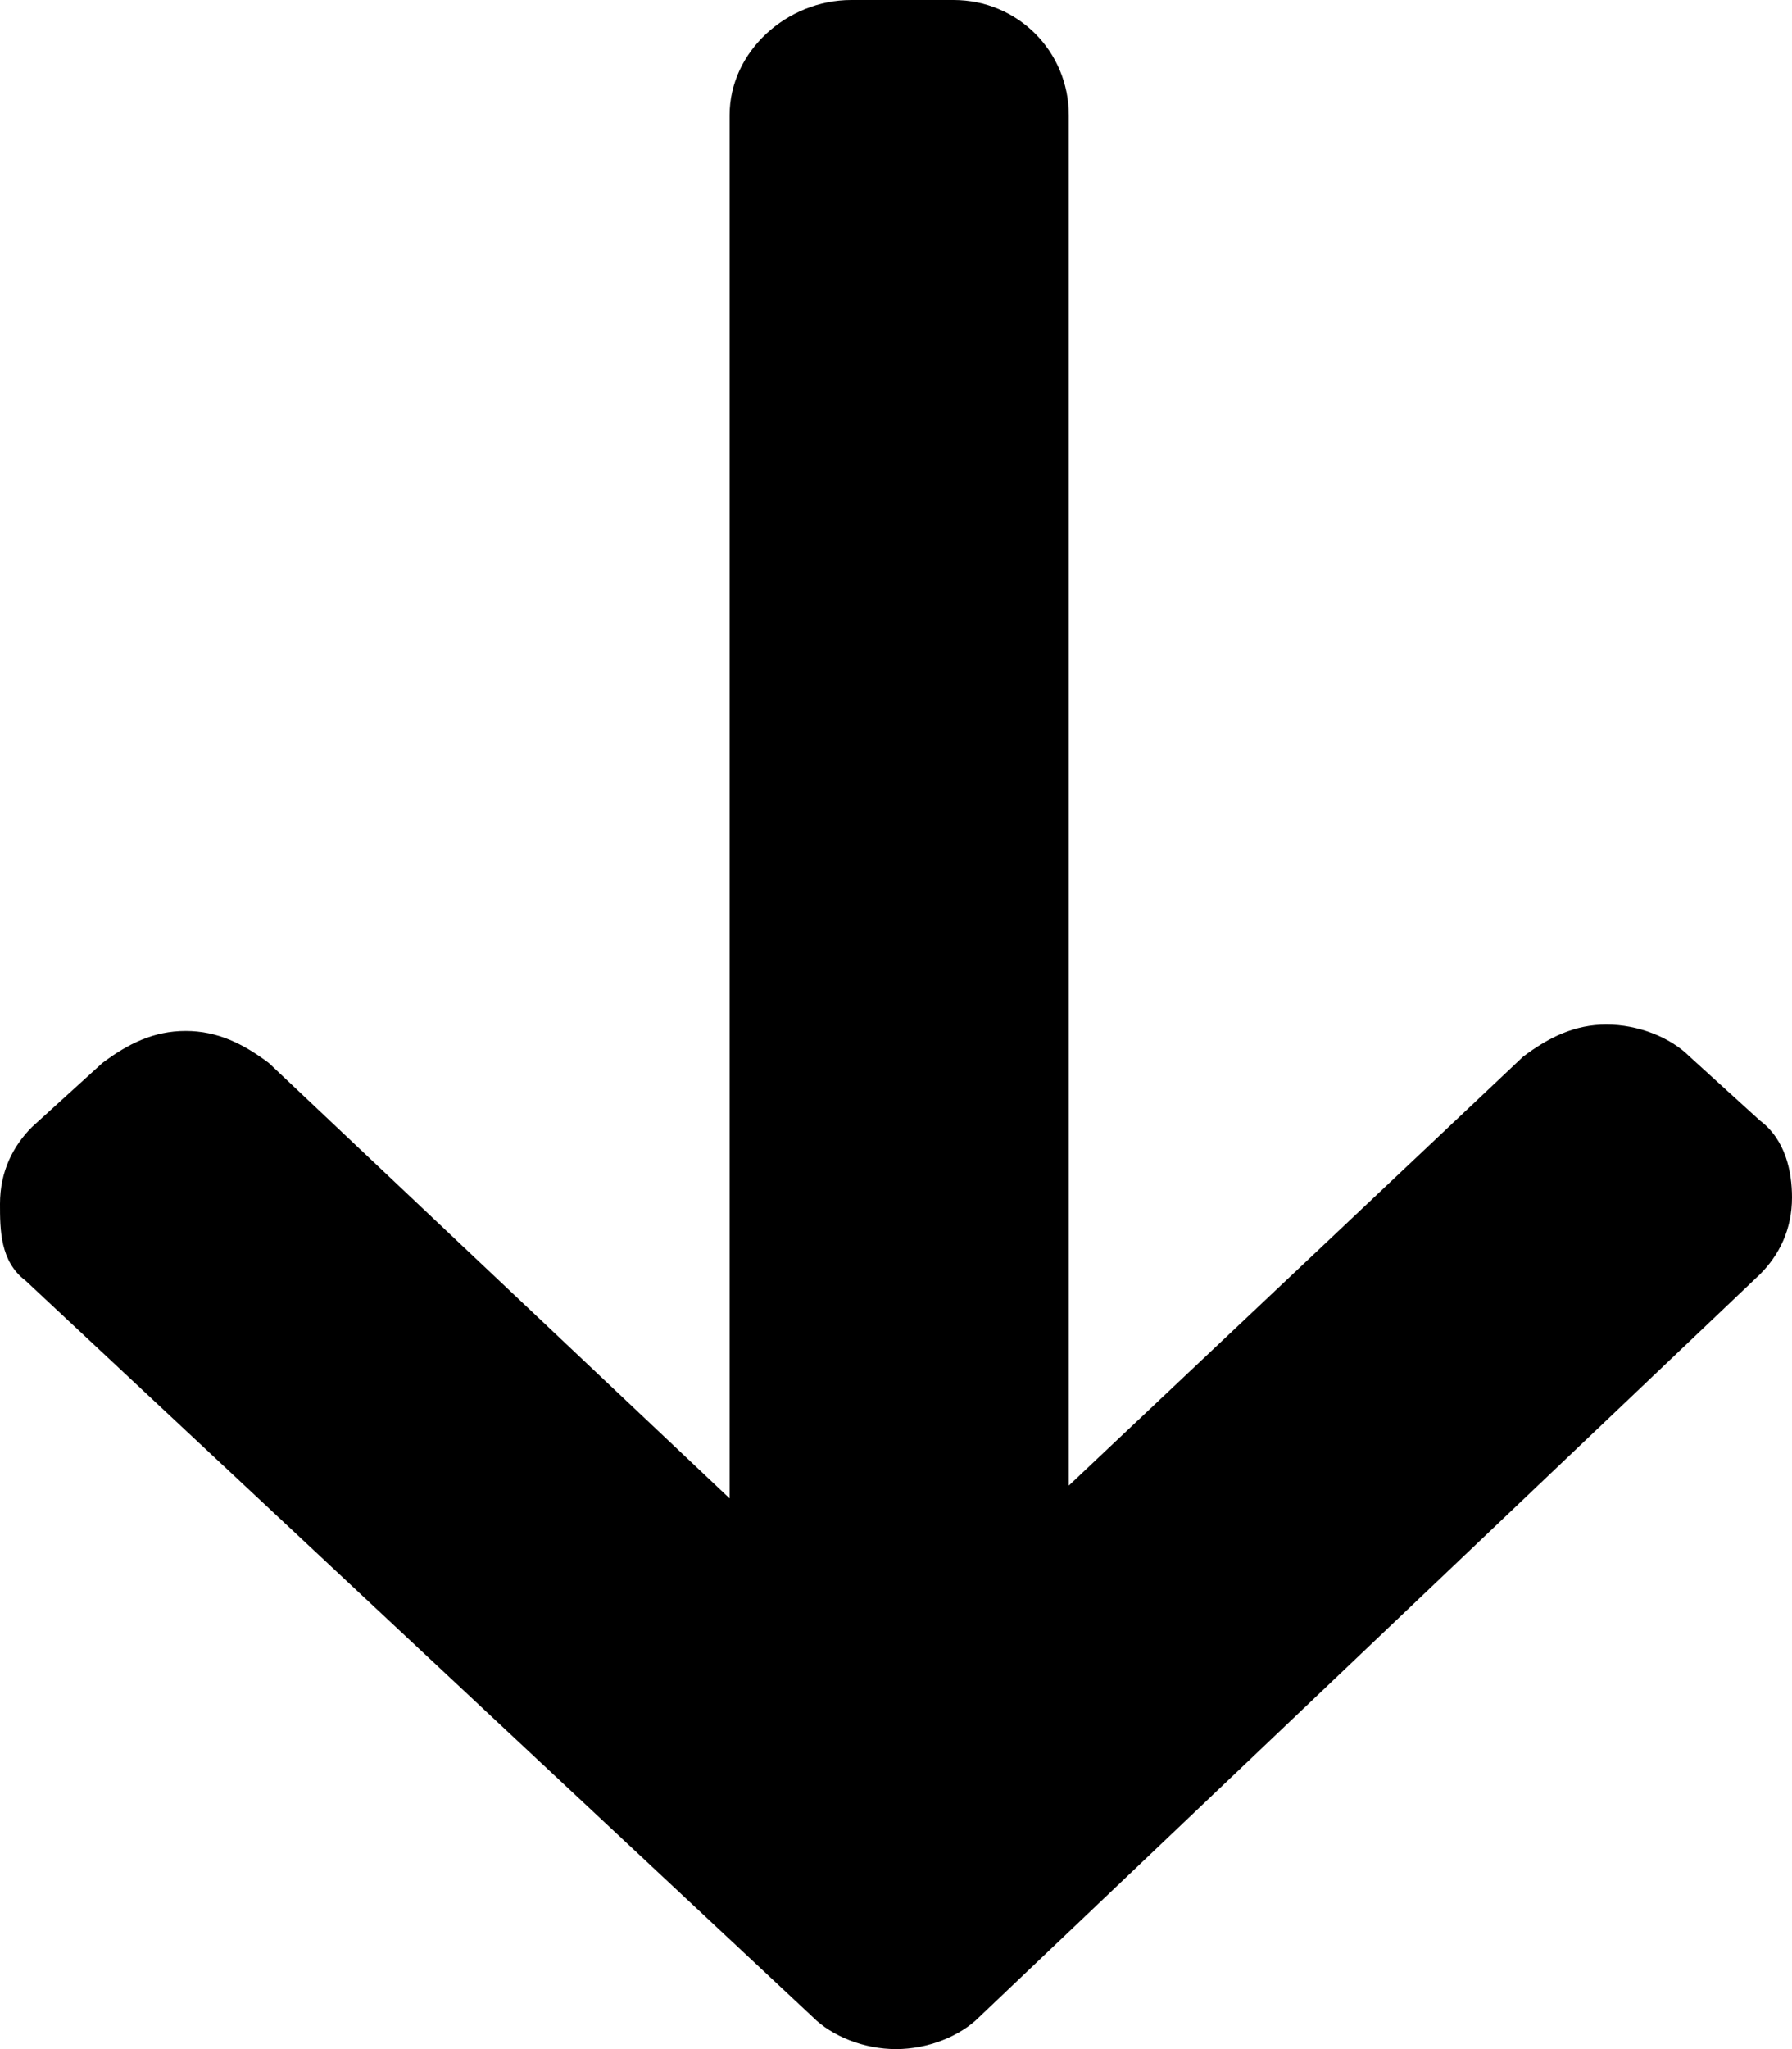 <?xml version="1.0" encoding="utf-8"?>
<!-- Generator: Adobe Illustrator 25.3.1, SVG Export Plug-In . SVG Version: 6.00 Build 0)  -->
<svg version="1.1" id="Layer_1" xmlns="http://www.w3.org/2000/svg" xmlns:xlink="http://www.w3.org/1999/xlink" x="0px" y="0px"
	 viewBox="0 0 28 32" style="enable-background:new 0 0 28 32;" xml:space="preserve">
<path d="M16.7,1.8L16.7,1.8v21.4l7.1-6.7c0.4-0.3,0.8-0.5,1.3-0.5s1,0.2,1.3,0.5l1.1,1c0.4,0.3,0.5,0.8,0.5,1.2
	c0,0.5-0.2,0.9-0.5,1.2L15.3,31.5C15,31.8,14.5,32,14,32s-1-0.2-1.3-0.5L0.4,20C0,19.7,0,19.2,0,18.8c0-0.5,0.2-0.9,0.5-1.2l1.1-1
	c0.4-0.3,0.8-0.5,1.3-0.5s0.9,0.2,1.3,0.5l7.2,6.8V1.8c0-1,0.9-1.8,1.9-1.8h1.6C15.9,0,16.7,0.8,16.7,1.8z"/>
</svg>
